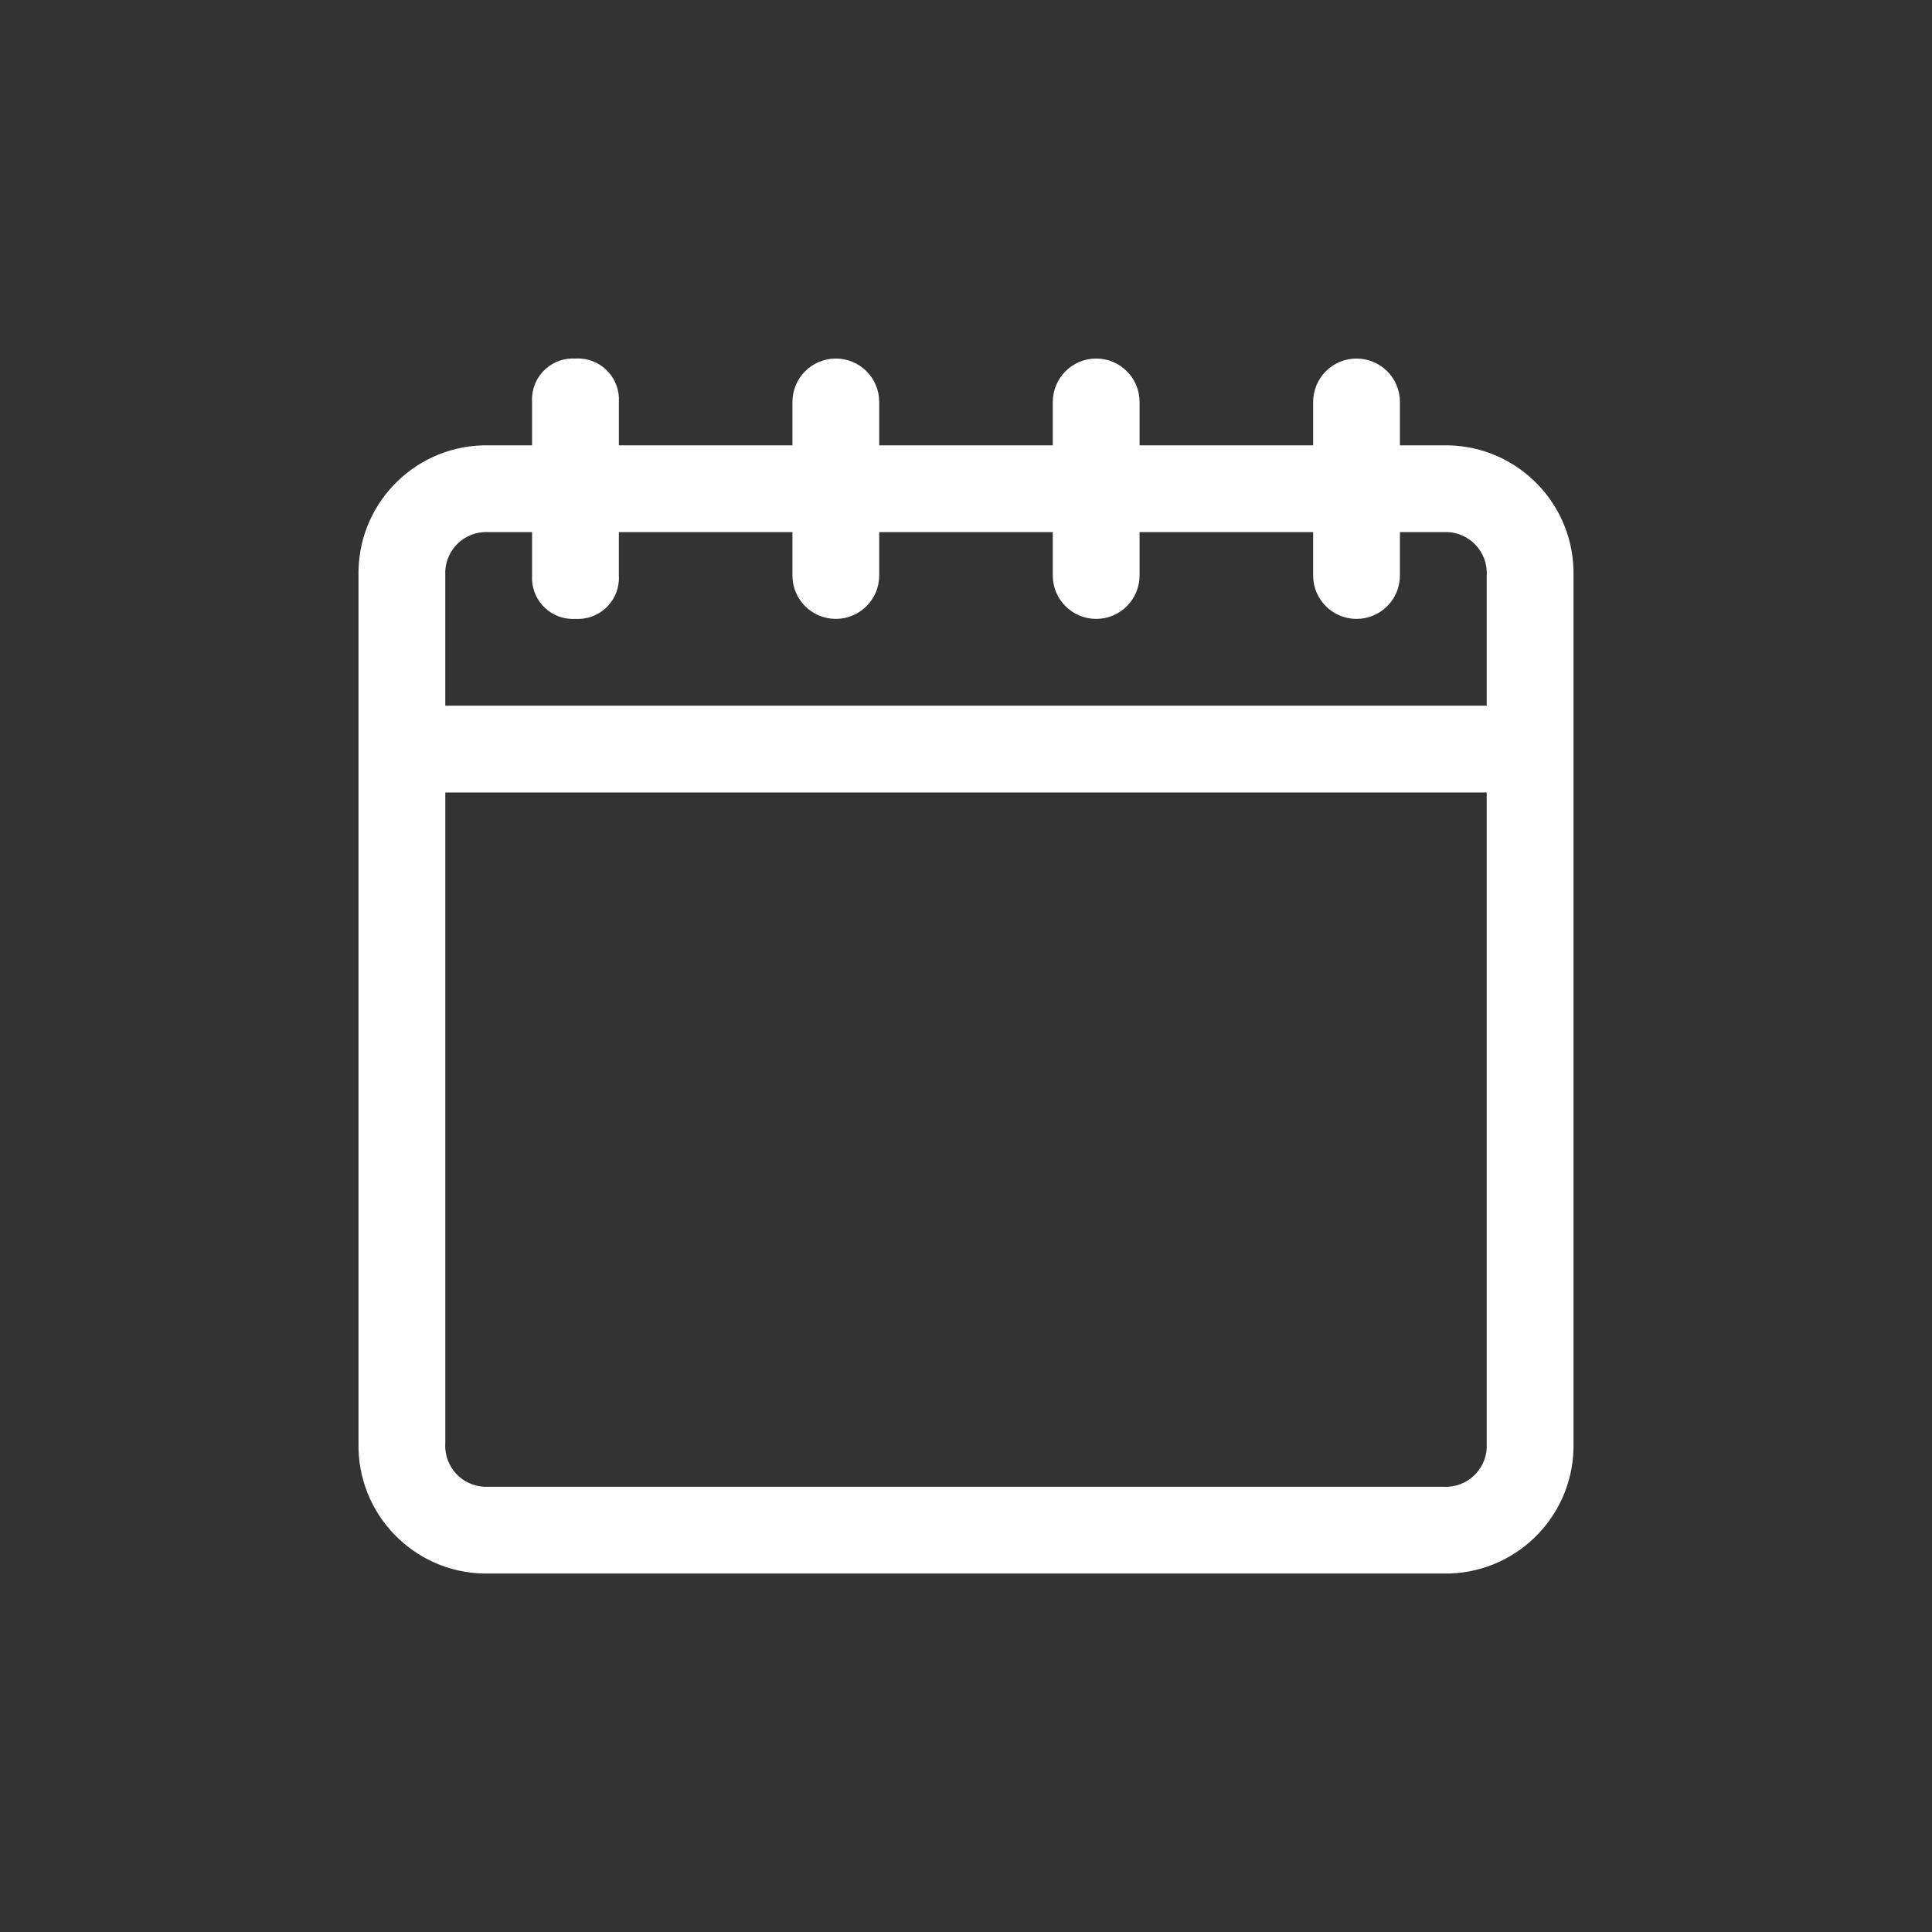 <?xml version="1.0" encoding="UTF-8"?><svg id="Camada_1" xmlns="http://www.w3.org/2000/svg" viewBox="0 0 500 500"><rect x="0" y="0" width="500" height="500" fill="#333333" stroke="none"/><defs><style>.cls-1{fill:#fff;}</style></defs><g id="Grupo_827"><g id="noun-agenda-2927322"><g id="Grupo_824"><path id="Caminho_5267" class="cls-1" d="M373.53,115.25h-11.23v-11.23c0-6.2-5.03-11.23-11.23-11.23s-11.23,5.03-11.23,11.23v11.23h-44.92v-11.23c0-6.2-5.03-11.23-11.23-11.23s-11.23,5.03-11.23,11.23v11.23h-44.92v-11.23c0-6.2-5.03-11.23-11.23-11.23s-11.23,5.03-11.23,11.23v11.23h-44.92v-11.23c.35-5.85-4.1-10.88-9.95-11.23-.43-.03-.86-.03-1.28,0-5.85-.35-10.88,4.1-11.23,9.95-.03.43-.03.86,0,1.28v11.23h-11.23c-18.27-.33-33.36,14.21-33.69,32.48,0,.4,0,.81,0,1.21v224.6c-.33,18.27,14.21,33.36,32.48,33.69.4,0,.81,0,1.21,0h247.06c18.27.33,33.36-14.21,33.69-32.48,0-.4,0-.81,0-1.21v-224.6c.33-18.27-14.21-33.36-32.48-33.69-.4,0-.81,0-1.21,0ZM126.47,137.71h11.23v11.23c-.35,5.85,4.1,10.88,9.95,11.23.43.03.86.03,1.28,0,5.85.35,10.88-4.1,11.23-9.95.03-.43.03-.86,0-1.28v-11.23h44.92v11.23c0,6.2,5.03,11.23,11.23,11.23s11.23-5.03,11.23-11.23v-11.23h44.92v11.23c0,6.2,5.03,11.23,11.23,11.23s11.23-5.03,11.23-11.23v-11.23h44.92v11.23c0,6.2,5.03,11.23,11.23,11.23s11.23-5.03,11.23-11.23v-11.23h11.23c5.85-.35,10.88,4.1,11.23,9.95.03.43.03.86,0,1.28v33.69H115.24v-33.69c-.35-5.85,4.1-10.88,9.95-11.23.43-.03.86-.03,1.28,0ZM373.53,384.77H126.47c-5.85.35-10.88-4.1-11.23-9.95-.03-.43-.03-.86,0-1.28v-168.45h269.52v168.45c.35,5.85-4.1,10.88-9.95,11.23-.43.03-.86.03-1.28,0Z"/></g></g></g></svg>